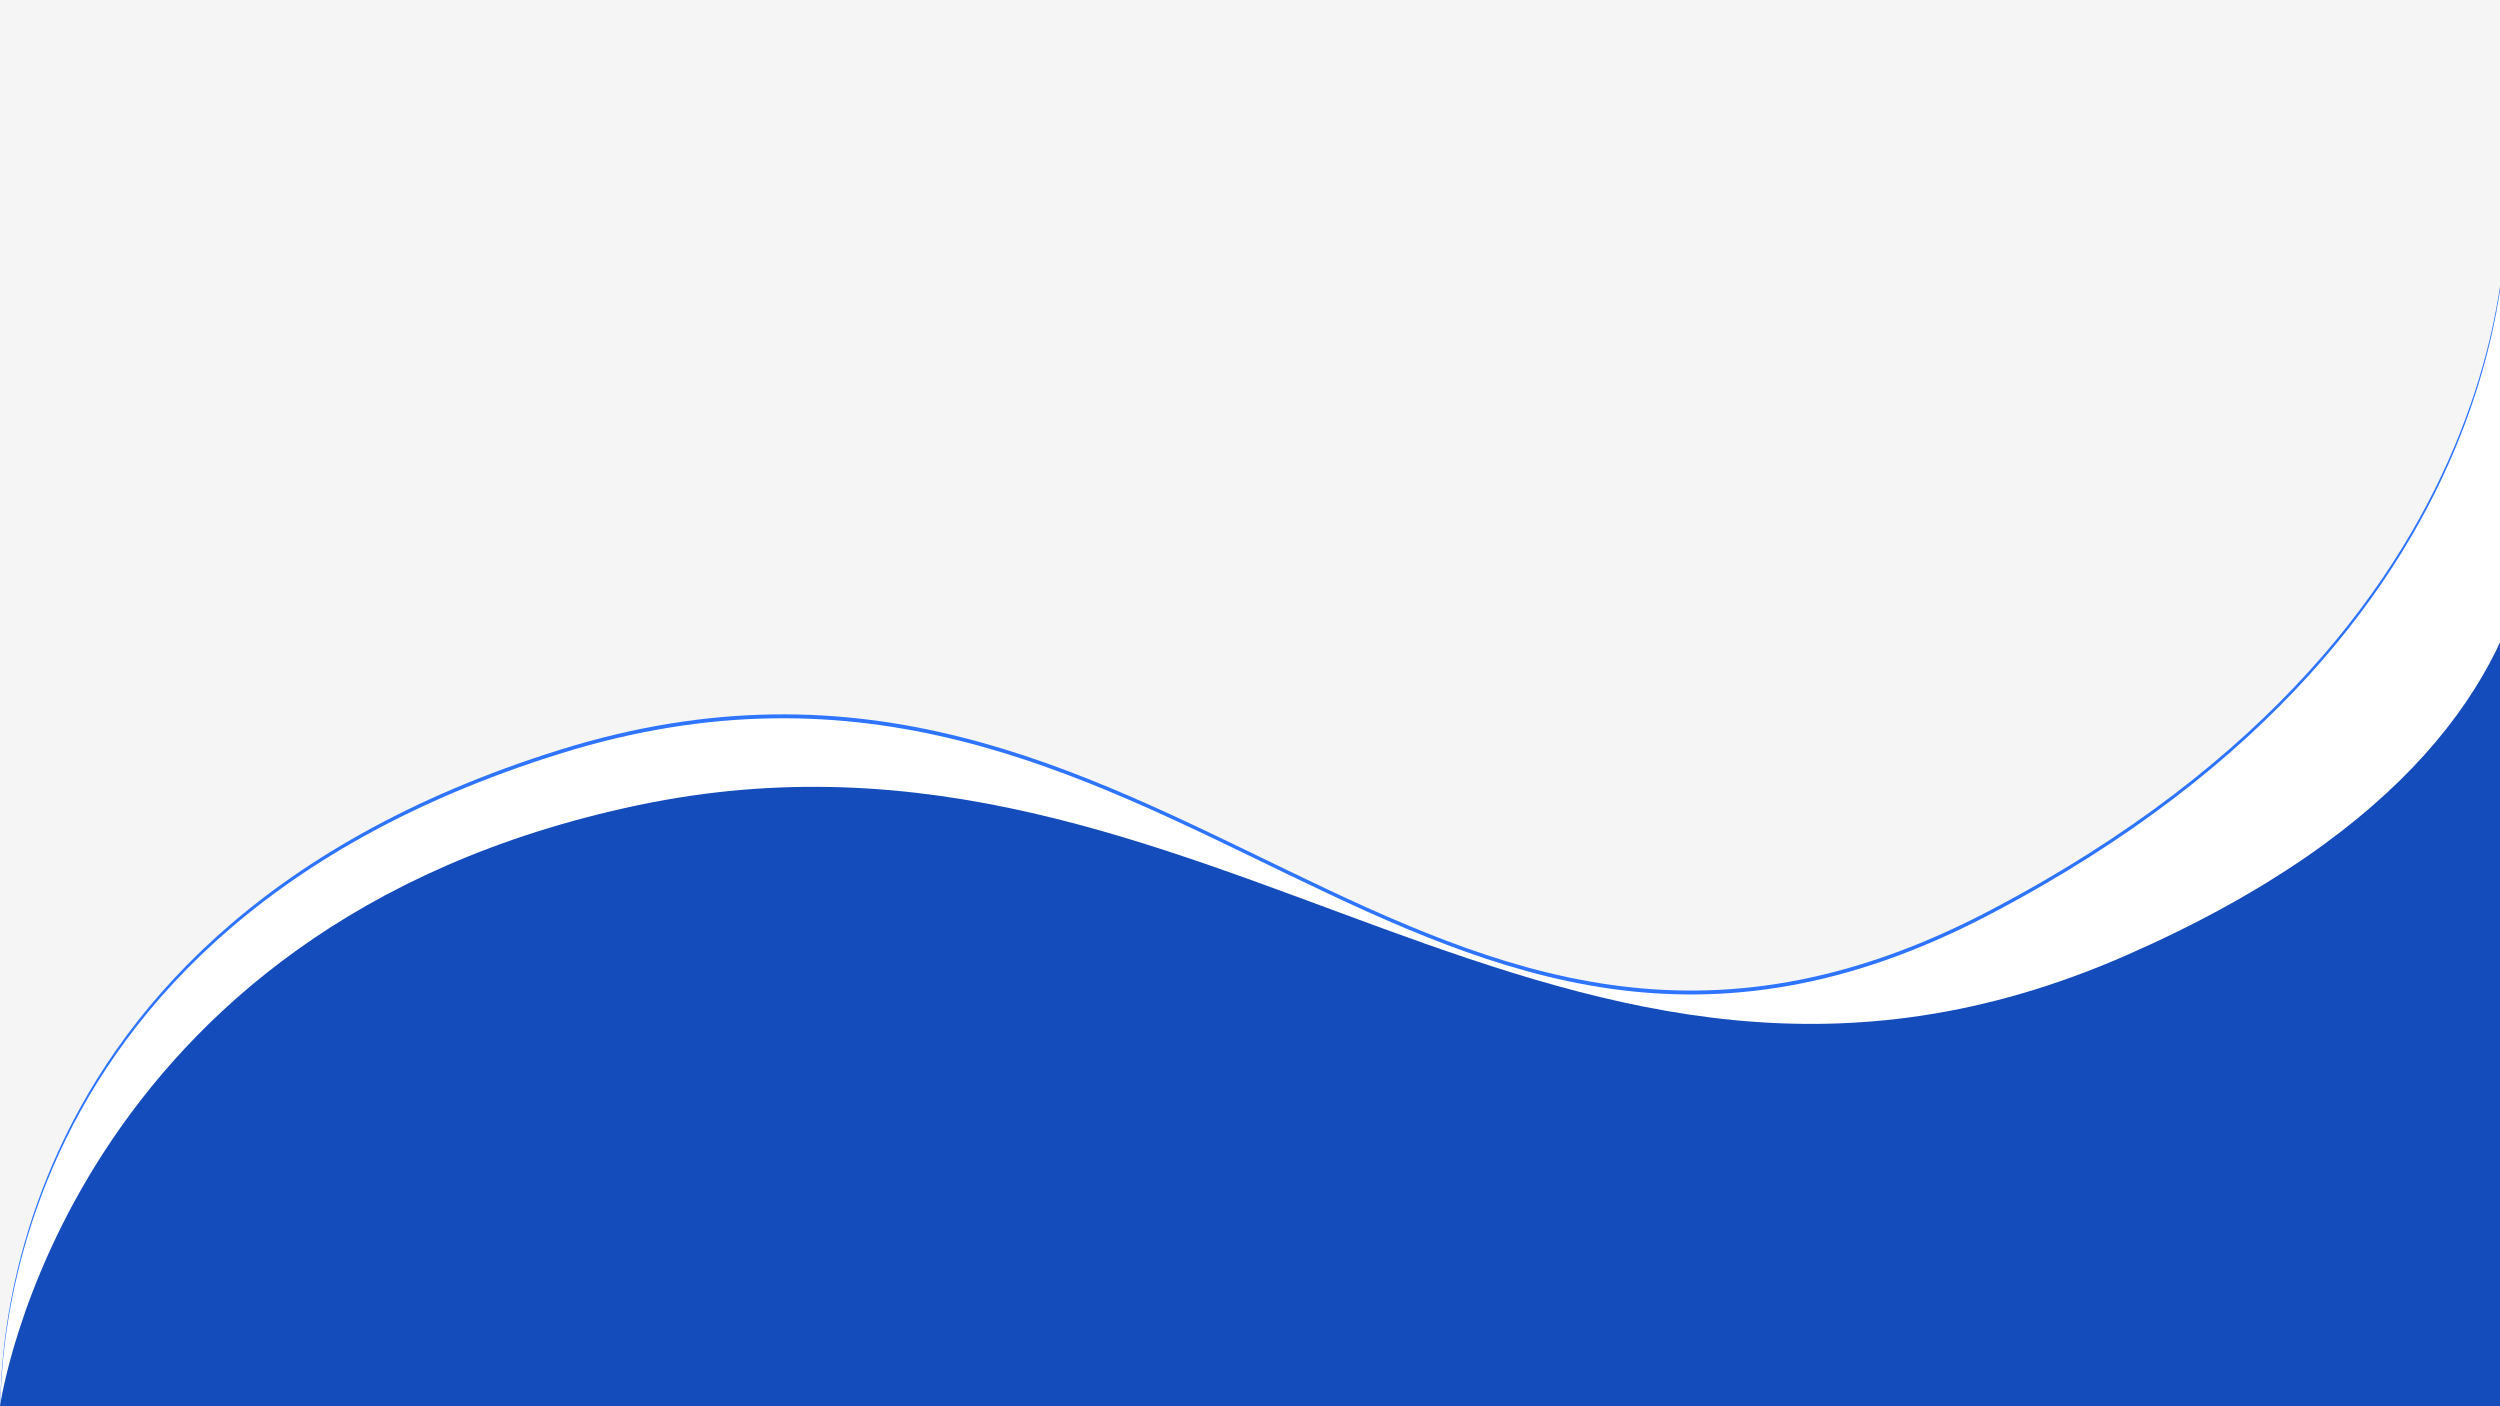 <svg xmlns="http://www.w3.org/2000/svg" xmlns:xlink="http://www.w3.org/1999/xlink" width="1920" height="1080" viewBox="0 0 1920 1080"><defs><filter id="a"><feOffset dy="3" input="SourceAlpha"/><feGaussianBlur stdDeviation="3" result="b"/><feFlood flood-opacity="0.161" result="c"/><feComposite operator="out" in="SourceGraphic" in2="b"/><feComposite operator="in" in="c"/><feComposite operator="in" in2="SourceGraphic"/></filter><clipPath id="e"><rect width="1920" height="1080"/></clipPath></defs><g id="d" clip-path="url(#e)"><rect width="1920" height="1080" fill="#f5f5f5"/><g data-type="innerShadowGroup"><path d="M-.6,1102s-37.364-380.788,429.3-526.242S1088.3,928,1525.216,700,1922.41,136,1922.41,136v944Z" transform="translate(1.596)" fill="#2e74ff"/><g transform="matrix(1, 0, 0, 1, 0, 0)" filter="url(#a)"><path d="M-.6,1102s-37.364-380.788,429.3-526.242S1088.3,928,1525.216,700,1922.41,136,1922.41,136v944Z" transform="translate(1.6)" fill="#fff"/></g></g><path d="M-3.152,973.939s51.117-369.3,490.126-461.63S1193,818.99,1629.6,627.717s291.43-473.171,291.43-473.171V975.758Z" transform="translate(3.152 106.061)" fill="#144cbb"/></g></svg>